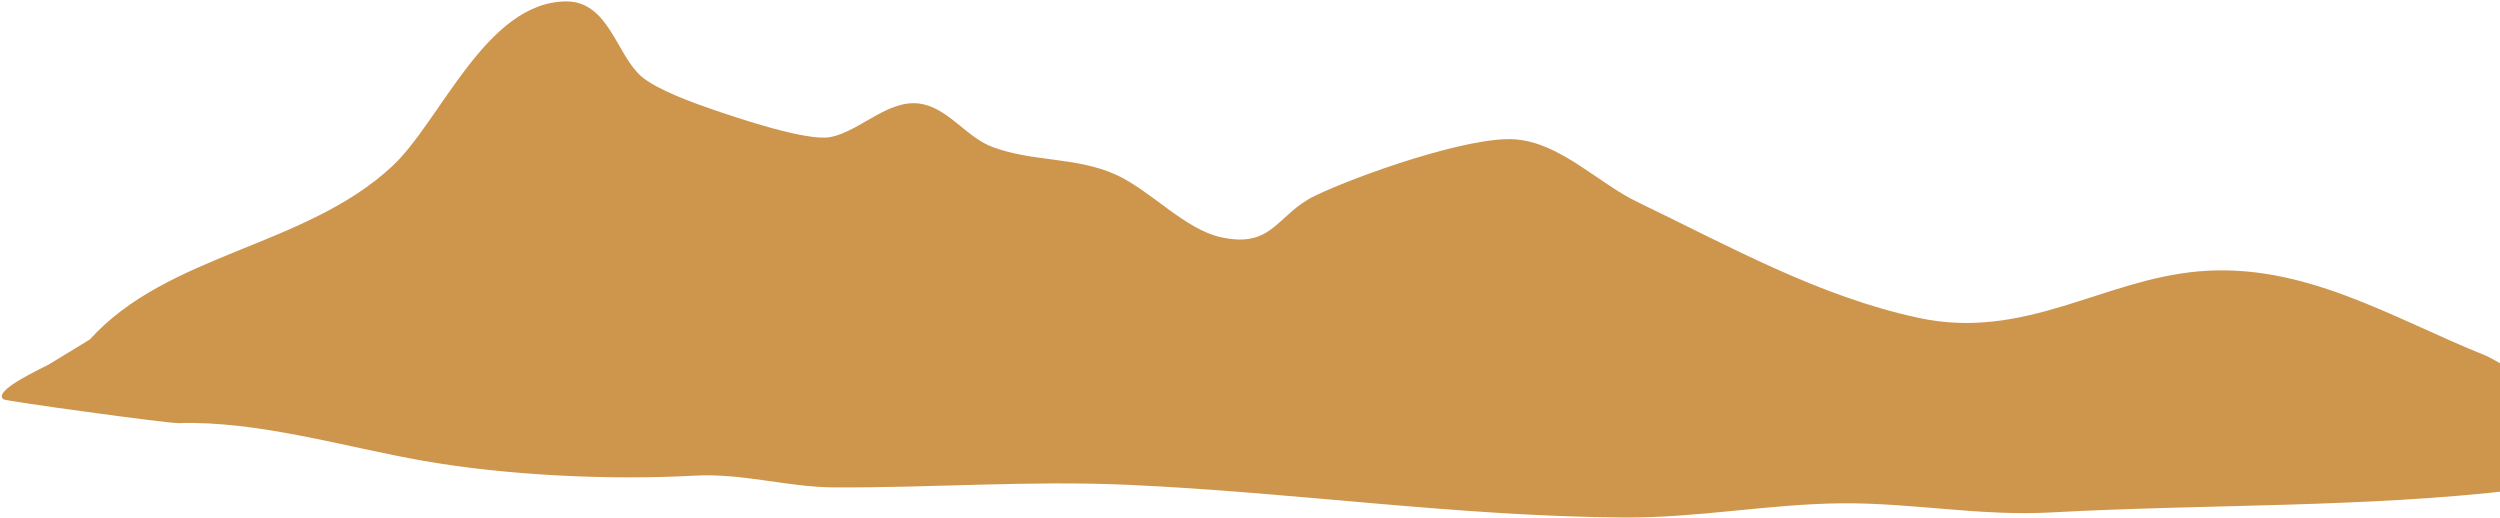 <?xml version="1.0" encoding="UTF-8" standalone="no"?>
<!DOCTYPE svg PUBLIC "-//W3C//DTD SVG 1.1//EN" "http://www.w3.org/Graphics/SVG/1.1/DTD/svg11.dtd">
<svg width="100%" height="100%" viewBox="0 0 1140 236" version="1.1" xmlns="http://www.w3.org/2000/svg" xmlns:xlink="http://www.w3.org/1999/xlink" xml:space="preserve" xmlns:serif="http://www.serif.com/" style="fill-rule:evenodd;clip-rule:evenodd;stroke-linejoin:round;stroke-miterlimit:2;">
    <g transform="matrix(1,0,0,1,-460,-297)">
        <g transform="matrix(15.364,0,0,15.364,652.8,323.549)">
            <path d="M0,11.946C2.484,12.383 5.552,12.528 8.064,12.389C9.499,12.31 10.811,12.731 12.222,12.738C15.113,12.752 18.005,12.532 20.9,12.66C25.824,12.877 30.744,13.603 35.682,13.631C37.843,13.643 39.964,13.23 42.104,13.21C44.214,13.191 46.209,13.598 48.345,13.48C52.907,13.23 57.634,13.347 62.146,12.811C63.379,12.664 66.286,12.841 66.243,12.339C66.211,11.965 61.836,9.071 61.216,8.822C58.448,7.711 55.832,6.053 52.707,6.326C49.855,6.575 47.553,8.38 44.406,7.709C41.436,7.075 38.756,5.569 36.048,4.267C34.89,3.71 33.775,2.519 32.436,2.409C31.083,2.298 27.76,3.468 26.483,4.081C25.336,4.632 25.241,5.659 23.68,5.311C22.606,5.072 21.583,3.908 20.557,3.45C19.375,2.924 18.104,3.082 16.911,2.636C16.17,2.358 15.684,1.602 14.929,1.386C13.895,1.09 13.018,2.174 12.083,2.342C11.386,2.467 9.322,1.769 8.624,1.529C8.037,1.328 6.947,0.938 6.486,0.539C5.745,-0.102 5.515,-1.697 4.247,-1.686C1.876,-1.666 0.528,1.872 -0.908,3.206C-3.502,5.617 -7.551,5.775 -9.884,8.348L-11.109,9.095C-11.246,9.176 -12.646,9.804 -12.483,10.082C-12.478,10.093 -12.457,10.114 -12.447,10.124C-12.394,10.176 -7.559,10.841 -7.25,10.83C-4.894,10.755 -2.313,11.539 0,11.946" style="fill:rgb(206,149,76);"/>
        </g>
    </g>
</svg>
